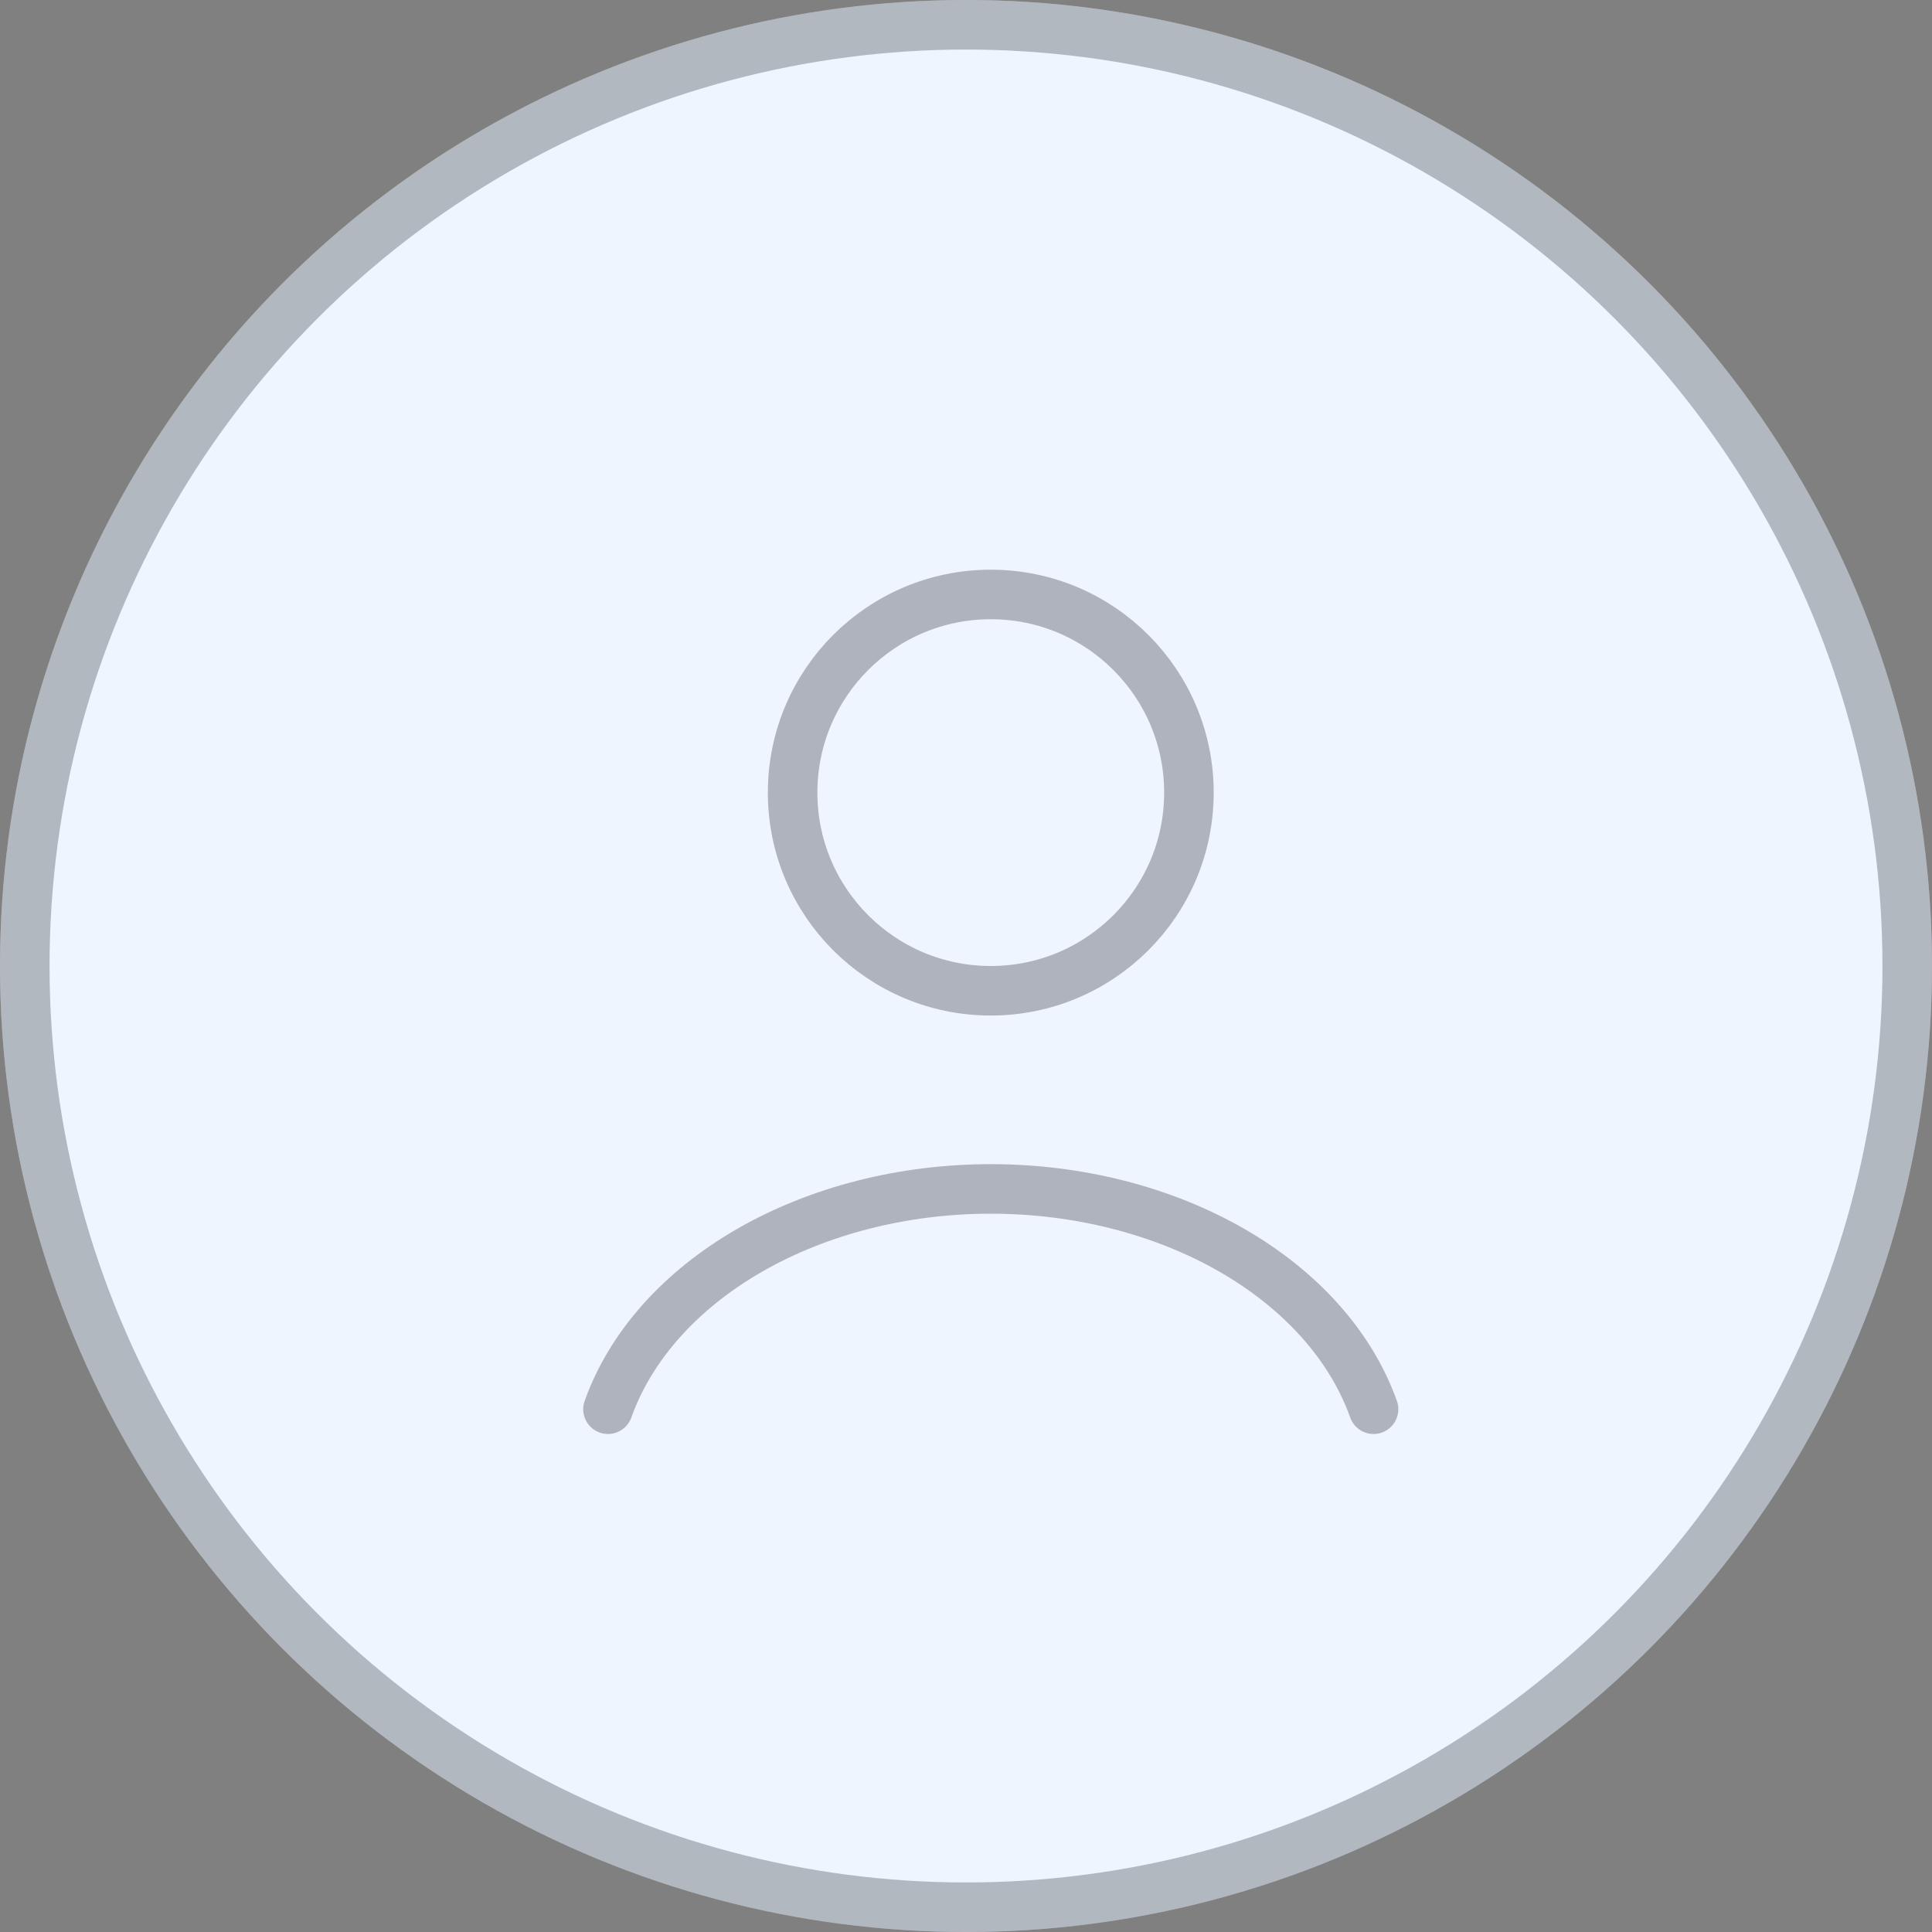 <svg width="39" height="39" viewBox="0 0 39 39" fill="none" xmlns="http://www.w3.org/2000/svg">
<rect x="0" y="0" width="39" height="39" fill="#808080" stroke="none"/>
<circle cx="19.5" cy="19.5" r="19.5" fill="#EEF5FF"/>
<circle cx="19.5" cy="19.5" r="19" stroke="black" stroke-opacity="0.25"/>
<rect width="24" height="24" transform="translate(8 8)" fill="#EEF5FF"/>
<path d="M27.727 28.447C27.272 27.171 26.267 26.044 24.87 25.24C23.473 24.436 21.761 24 20 24C18.239 24 16.527 24.436 15.13 25.24C13.733 26.044 12.728 27.171 12.273 28.447" stroke="#AFB3BE" stroke-linecap="round"/>
<circle cx="20" cy="16" r="4" stroke="#AFB3BE" stroke-linecap="round"/>
</svg>
